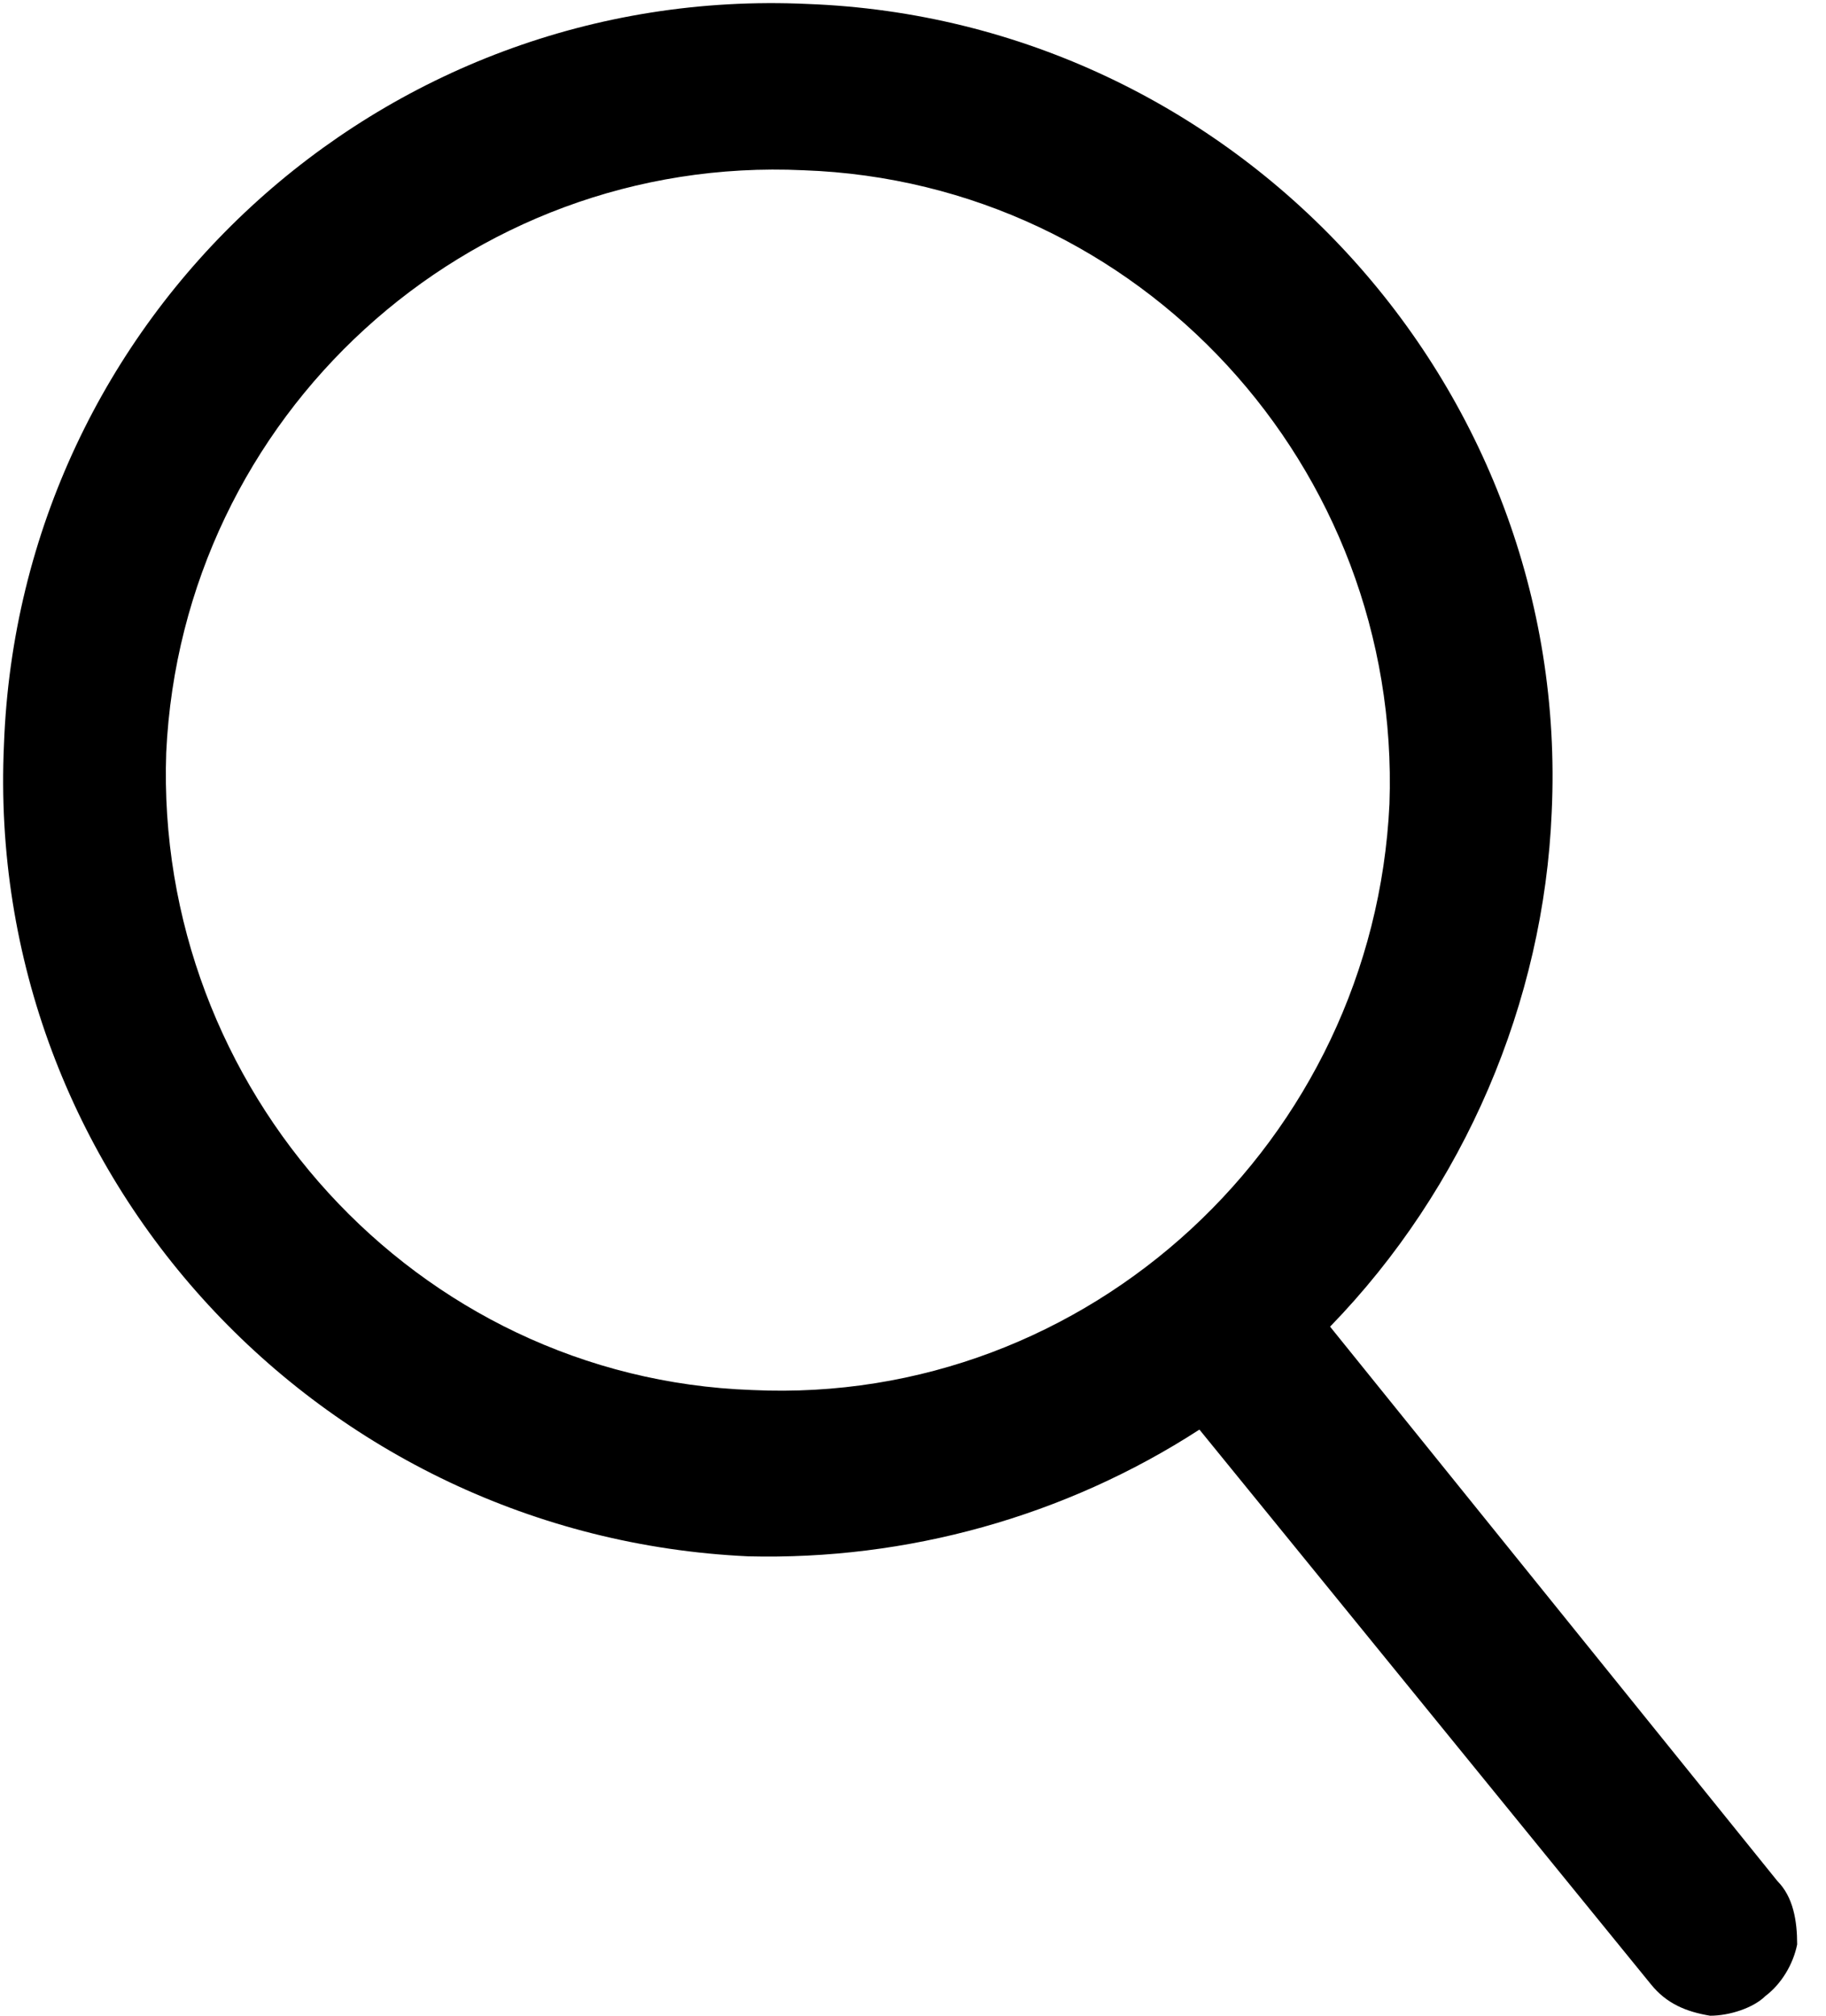 <?xml version="1.0" encoding="UTF-8" standalone="no"?>
<svg width="29px" height="32px" viewBox="0 0 29 32" version="1.1" xmlns="http://www.w3.org/2000/svg" xmlns:xlink="http://www.w3.org/1999/xlink">
    <!-- Generator: Sketch 3.7.1 (28215) - http://www.bohemiancoding.com/sketch -->
    <title>thin-search</title>
    <desc>Created with Sketch.</desc>
    <defs></defs>
    <g id="Page-1" stroke="none" stroke-width="1" fill="none" fill-rule="evenodd">
        <g id="1-56" transform="translate(-260, -312)" fill="#000000">
            <g id="thin-search" transform="translate(260, 312)">
                <path d="M28.228,29.862 L21.124,21.061 C23.261,18.861 24.519,15.906 24.644,12.888 C24.959,6.098 19.615,0.314 12.825,0.063 C6.035,-0.251 0.314,5.029 0.063,11.819 C-0.251,18.672 5.092,24.393 11.882,24.707 C14.397,24.77 16.912,24.079 19.049,22.695 L26.216,31.497 C26.468,31.811 26.782,31.937 27.159,32 C27.473,32 27.851,31.874 28.039,31.686 C28.291,31.497 28.479,31.183 28.542,30.868 C28.542,30.491 28.479,30.114 28.228,29.862 L28.228,29.862 Z M22.067,12.762 C21.815,18.106 17.289,22.318 11.945,22.067 C6.601,21.878 2.452,17.289 2.64,11.945 C2.892,6.601 7.418,2.452 12.762,2.703 C18.106,2.892 22.255,7.418 22.067,12.762 L22.067,12.762 Z" id="Shape"></path>
            </g>
        </g>
    </g>
</svg>